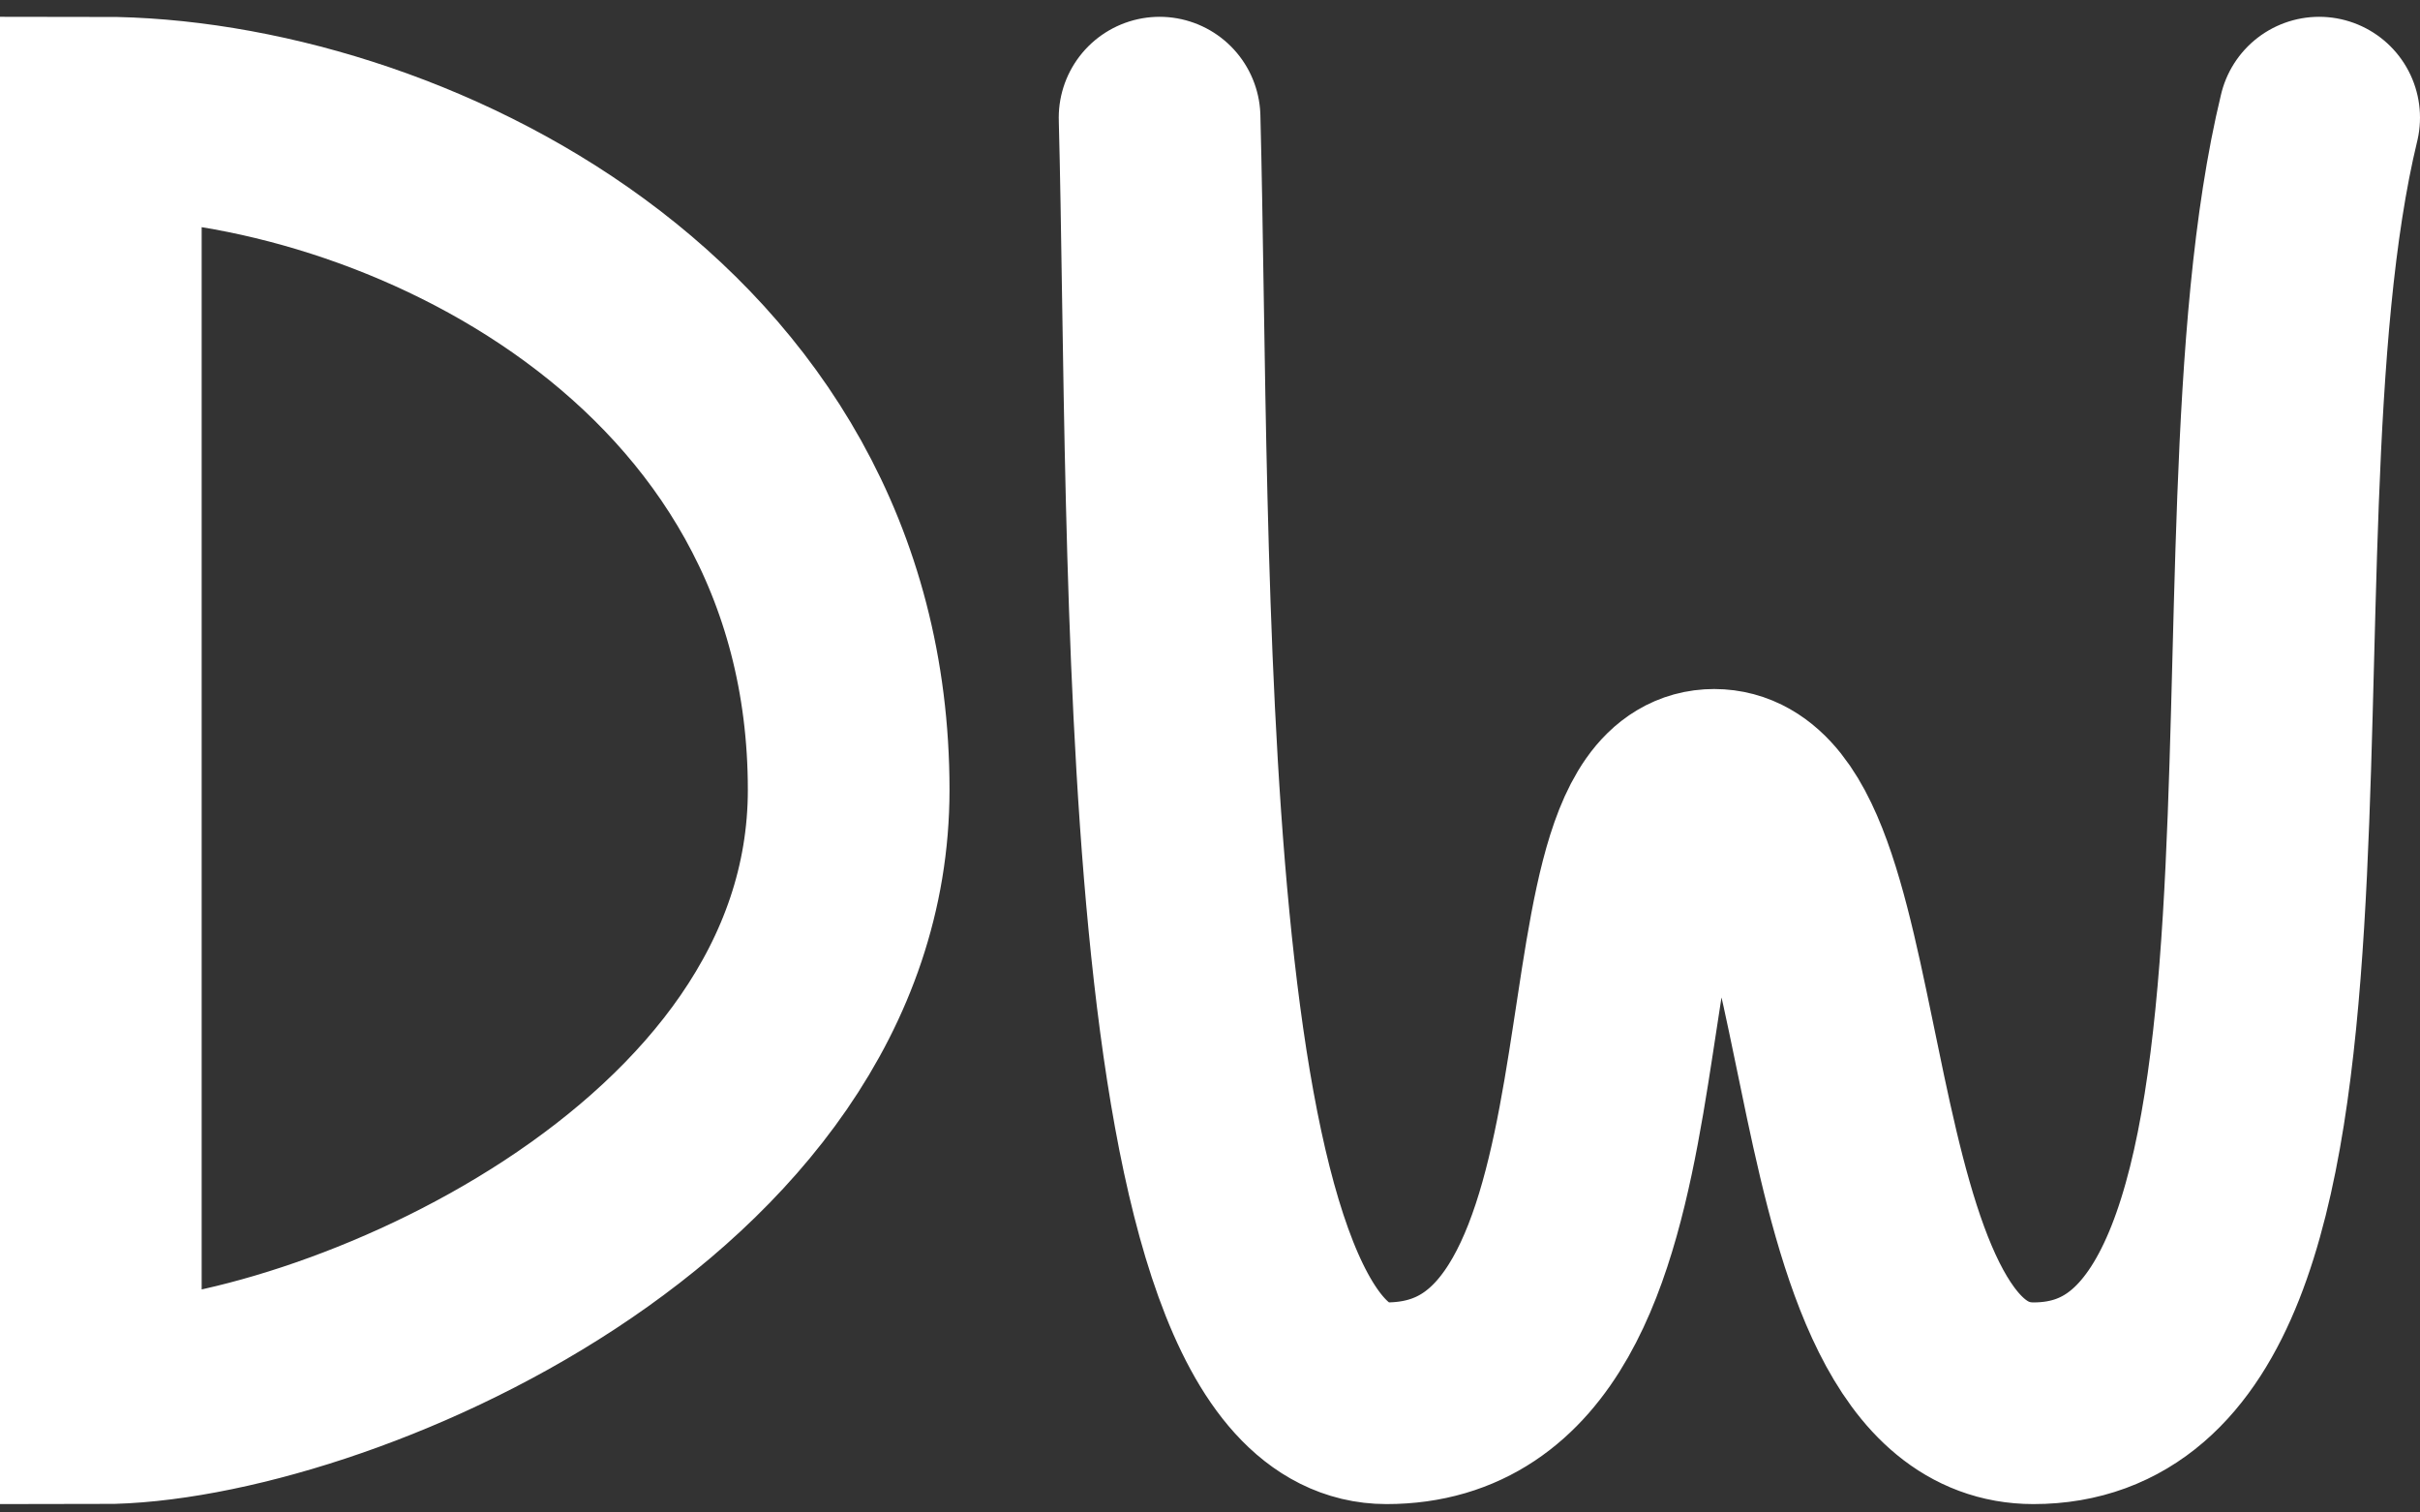 <svg width="144" height="90" viewBox="0 0 144 90" fill="none" xmlns="http://www.w3.org/2000/svg">
<rect x="0" y="0" width="144" height="90" fill="#333333" stroke="none"/>
<path d="M69 7C69.667 32.5 68.5 83.5 82.5 83.5C100 83.5 93 47 102 47C111 47 107.5 83.5 121 83.5C141 83.5 131.833 32.5 138 7M6 7V83.5C19.5 83.5 50.5 70.5 50.5 47C50.5 19.5 23.5 7 6 7Z" stroke="white" stroke-width="12" stroke-linecap="round"/>
</svg>

